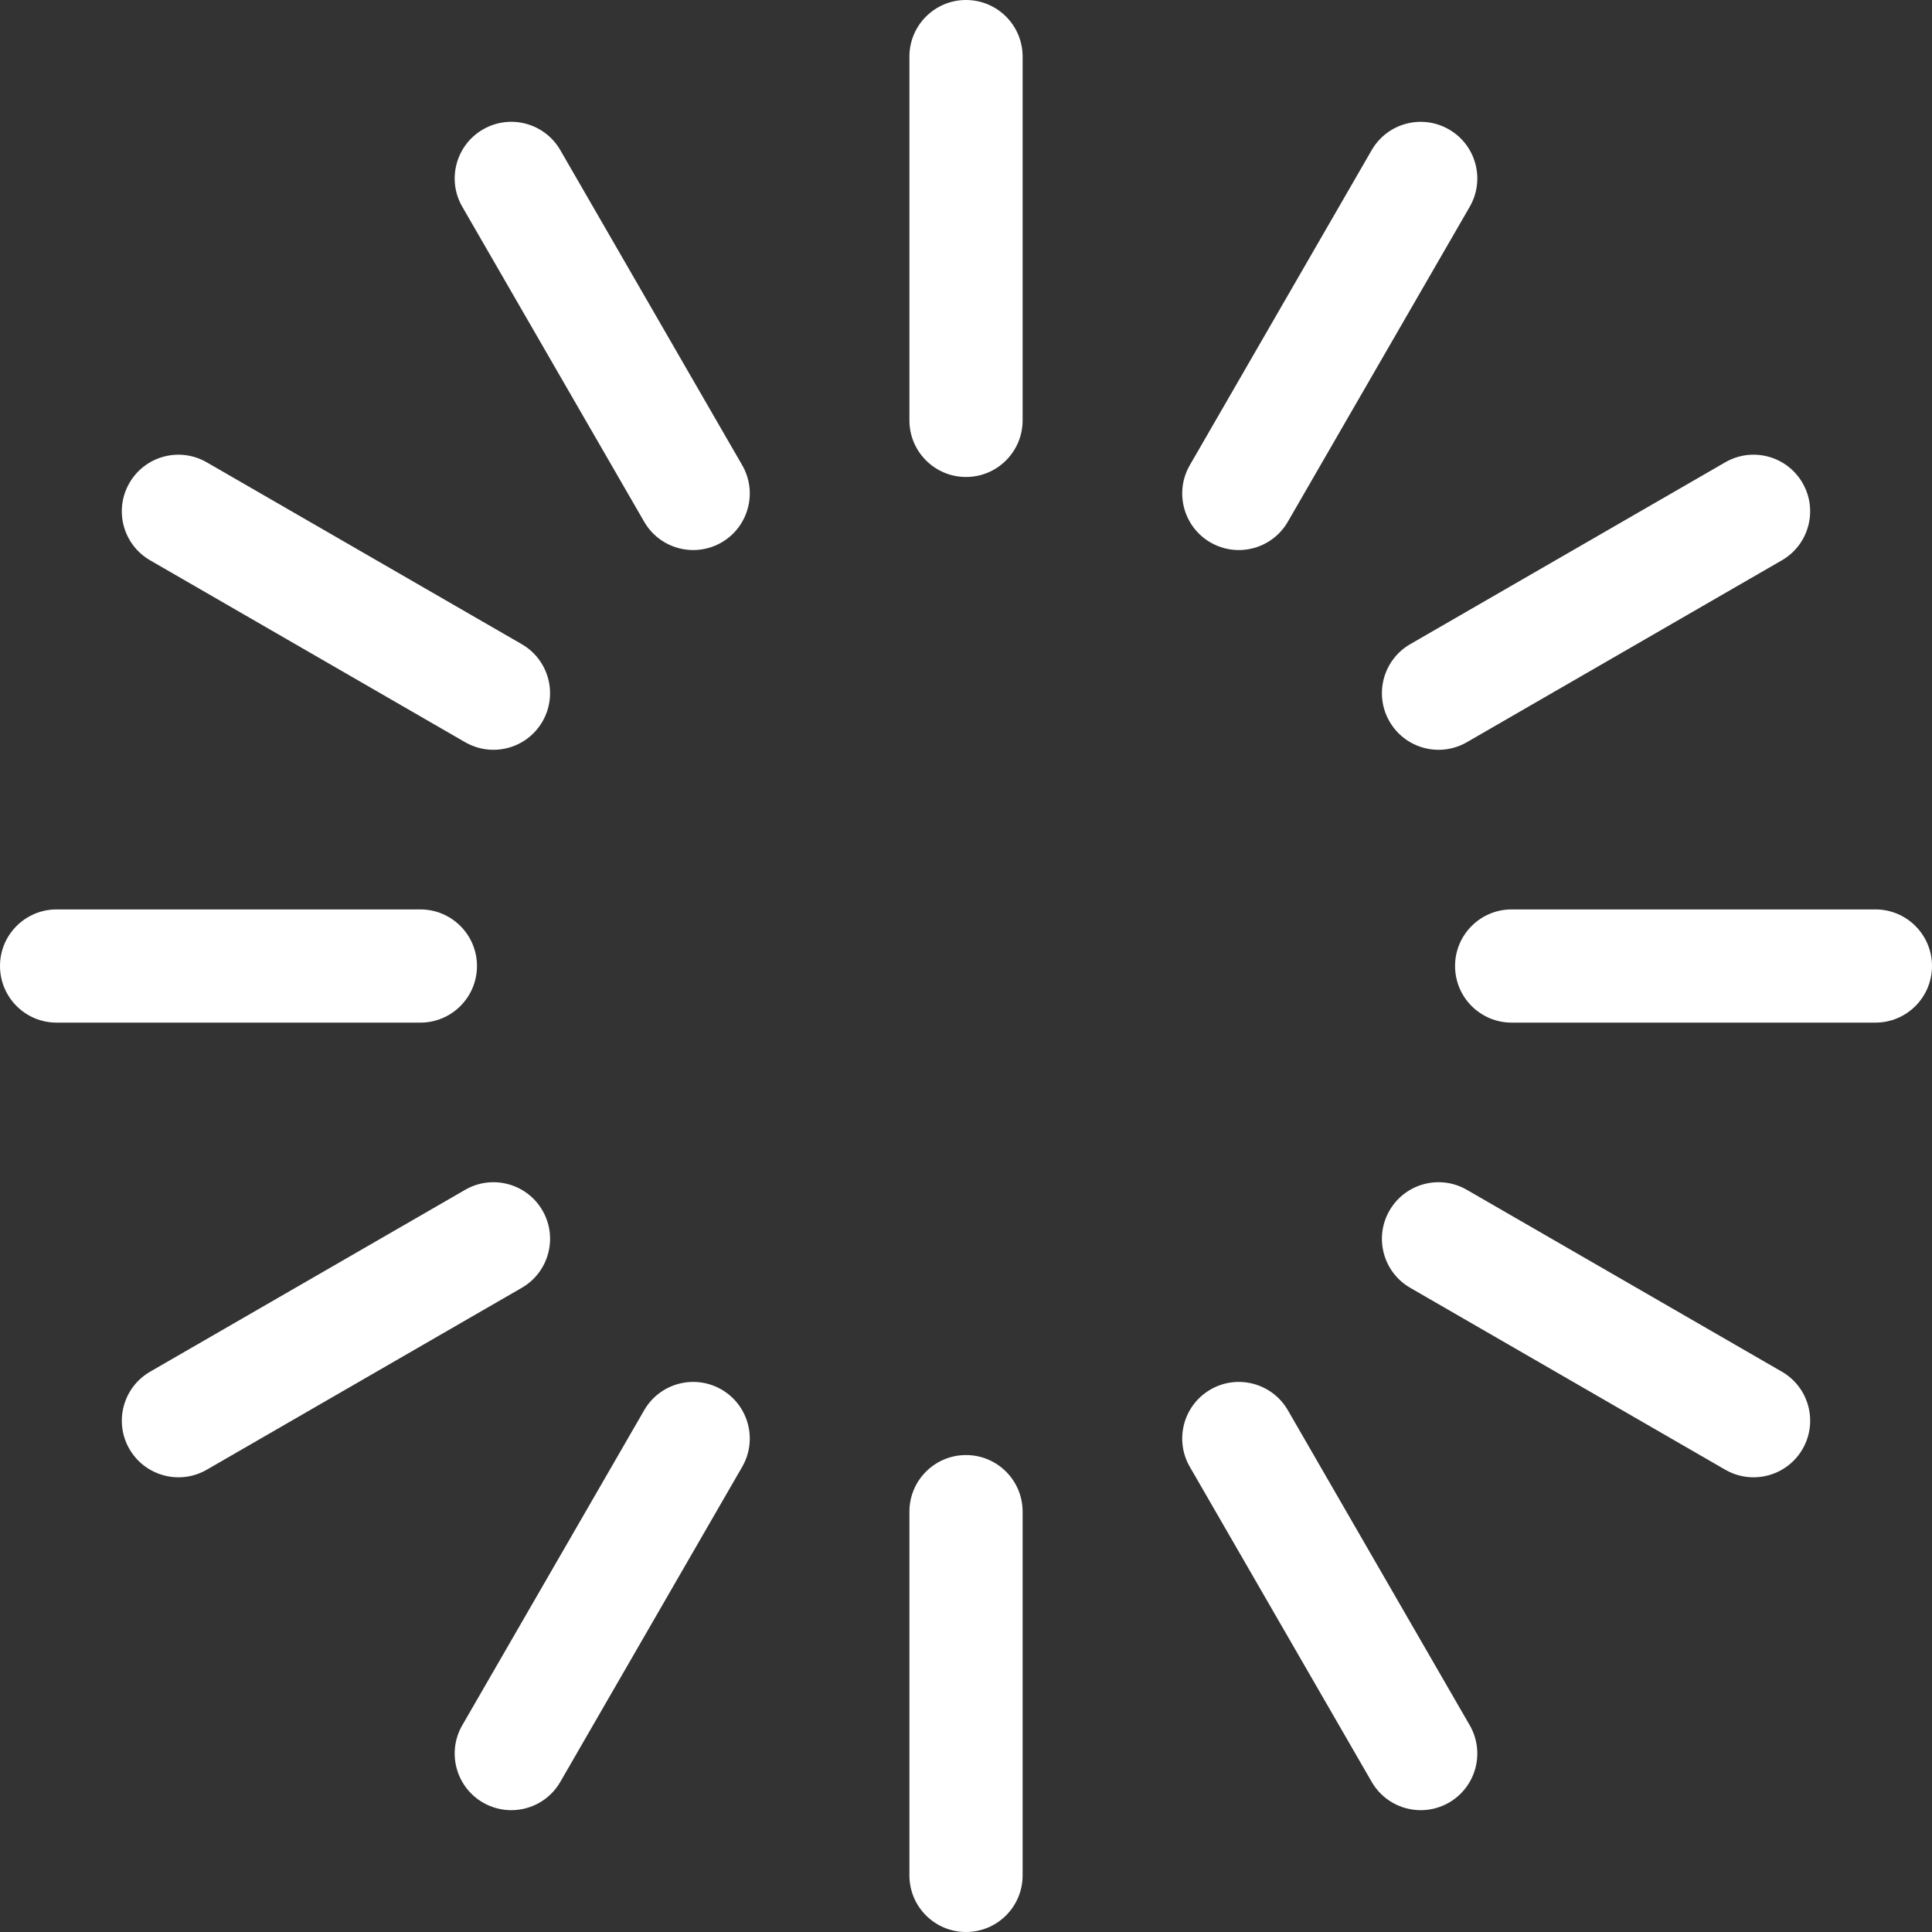 <svg width="52" height="52" viewBox="0 0 52 52" fill="none" xmlns="http://www.w3.org/2000/svg">
<rect x="0" y="0" width="52" height="52" fill="#333333" stroke="none"/>
<path d="M26 0C25.159 0 24.477 0.682 24.477 1.523V11.314C24.477 12.155 25.159 12.838 26 12.838C26.842 12.838 27.524 12.155 27.524 11.314V1.523C27.524 0.682 26.842 0 26 0Z" fill="white"/>
<path d="M26 39.163C25.159 39.163 24.477 39.845 24.477 40.686V50.477C24.477 51.318 25.159 52 26 52C26.842 52 27.524 51.318 27.524 50.477V40.686C27.524 39.845 26.842 39.163 26 39.163Z" fill="white"/>
<path d="M19.976 12.52L15.081 4.041C14.66 3.312 13.729 3.062 13 3.483C12.271 3.904 12.022 4.836 12.442 5.564L17.338 14.043C17.62 14.532 18.132 14.805 18.658 14.805C18.917 14.805 19.179 14.739 19.419 14.601C20.147 14.18 20.397 13.248 19.976 12.52Z" fill="white"/>
<path d="M39.558 46.436L34.663 37.957C34.242 37.228 33.31 36.978 32.581 37.399C31.853 37.82 31.603 38.752 32.024 39.48L36.919 47.959C37.201 48.448 37.713 48.721 38.24 48.721C38.498 48.721 38.76 48.655 39 48.517C39.729 48.096 39.978 47.164 39.558 46.436Z" fill="white"/>
<path d="M14.043 17.338L5.564 12.443C4.835 12.022 3.904 12.271 3.483 13C3.062 13.729 3.312 14.66 4.041 15.081L12.52 19.977C12.76 20.115 13.022 20.181 13.28 20.181C13.807 20.181 14.319 19.908 14.601 19.419C15.021 18.69 14.772 17.759 14.043 17.338Z" fill="white"/>
<path d="M47.959 36.919L39.48 32.024C38.751 31.603 37.82 31.853 37.399 32.581C36.978 33.31 37.228 34.242 37.957 34.662L46.436 39.558C46.676 39.696 46.937 39.762 47.196 39.762C47.722 39.762 48.235 39.489 48.517 39C48.937 38.271 48.688 37.34 47.959 36.919Z" fill="white"/>
<path d="M11.314 24.477H1.523C0.682 24.477 0 25.159 0 26C0 26.842 0.682 27.524 1.523 27.524H11.314C12.155 27.524 12.838 26.842 12.838 26C12.838 25.159 12.155 24.477 11.314 24.477Z" fill="white"/>
<path d="M50.477 24.477H40.686C39.845 24.477 39.163 25.159 39.163 26C39.163 26.842 39.845 27.524 40.686 27.524H50.477C51.318 27.524 52 26.842 52 26C52 25.159 51.318 24.477 50.477 24.477Z" fill="white"/>
<path d="M14.601 32.581C14.18 31.853 13.249 31.603 12.52 32.024L4.041 36.919C3.312 37.34 3.063 38.272 3.483 39C3.766 39.489 4.278 39.762 4.804 39.762C5.063 39.762 5.325 39.696 5.564 39.558L14.043 34.662C14.772 34.242 15.022 33.31 14.601 32.581Z" fill="white"/>
<path d="M48.516 13C48.096 12.271 47.164 12.022 46.435 12.443L37.956 17.338C37.228 17.759 36.978 18.69 37.399 19.419C37.681 19.908 38.193 20.181 38.72 20.181C38.978 20.181 39.24 20.115 39.48 19.977L47.959 15.081C48.687 14.661 48.937 13.729 48.516 13Z" fill="white"/>
<path d="M19.419 37.399C18.69 36.978 17.758 37.228 17.338 37.957L12.442 46.436C12.022 47.164 12.271 48.096 13 48.517C13.24 48.655 13.502 48.721 13.76 48.721C14.287 48.721 14.799 48.448 15.081 47.959L19.976 39.48C20.397 38.752 20.147 37.82 19.419 37.399Z" fill="white"/>
<path d="M39 3.484C38.271 3.063 37.34 3.312 36.919 4.041L32.024 12.52C31.603 13.248 31.853 14.18 32.581 14.601C32.821 14.739 33.083 14.805 33.342 14.805C33.868 14.805 34.38 14.532 34.662 14.043L39.558 5.565C39.978 4.836 39.729 3.904 39 3.484Z" fill="white"/>
</svg>

